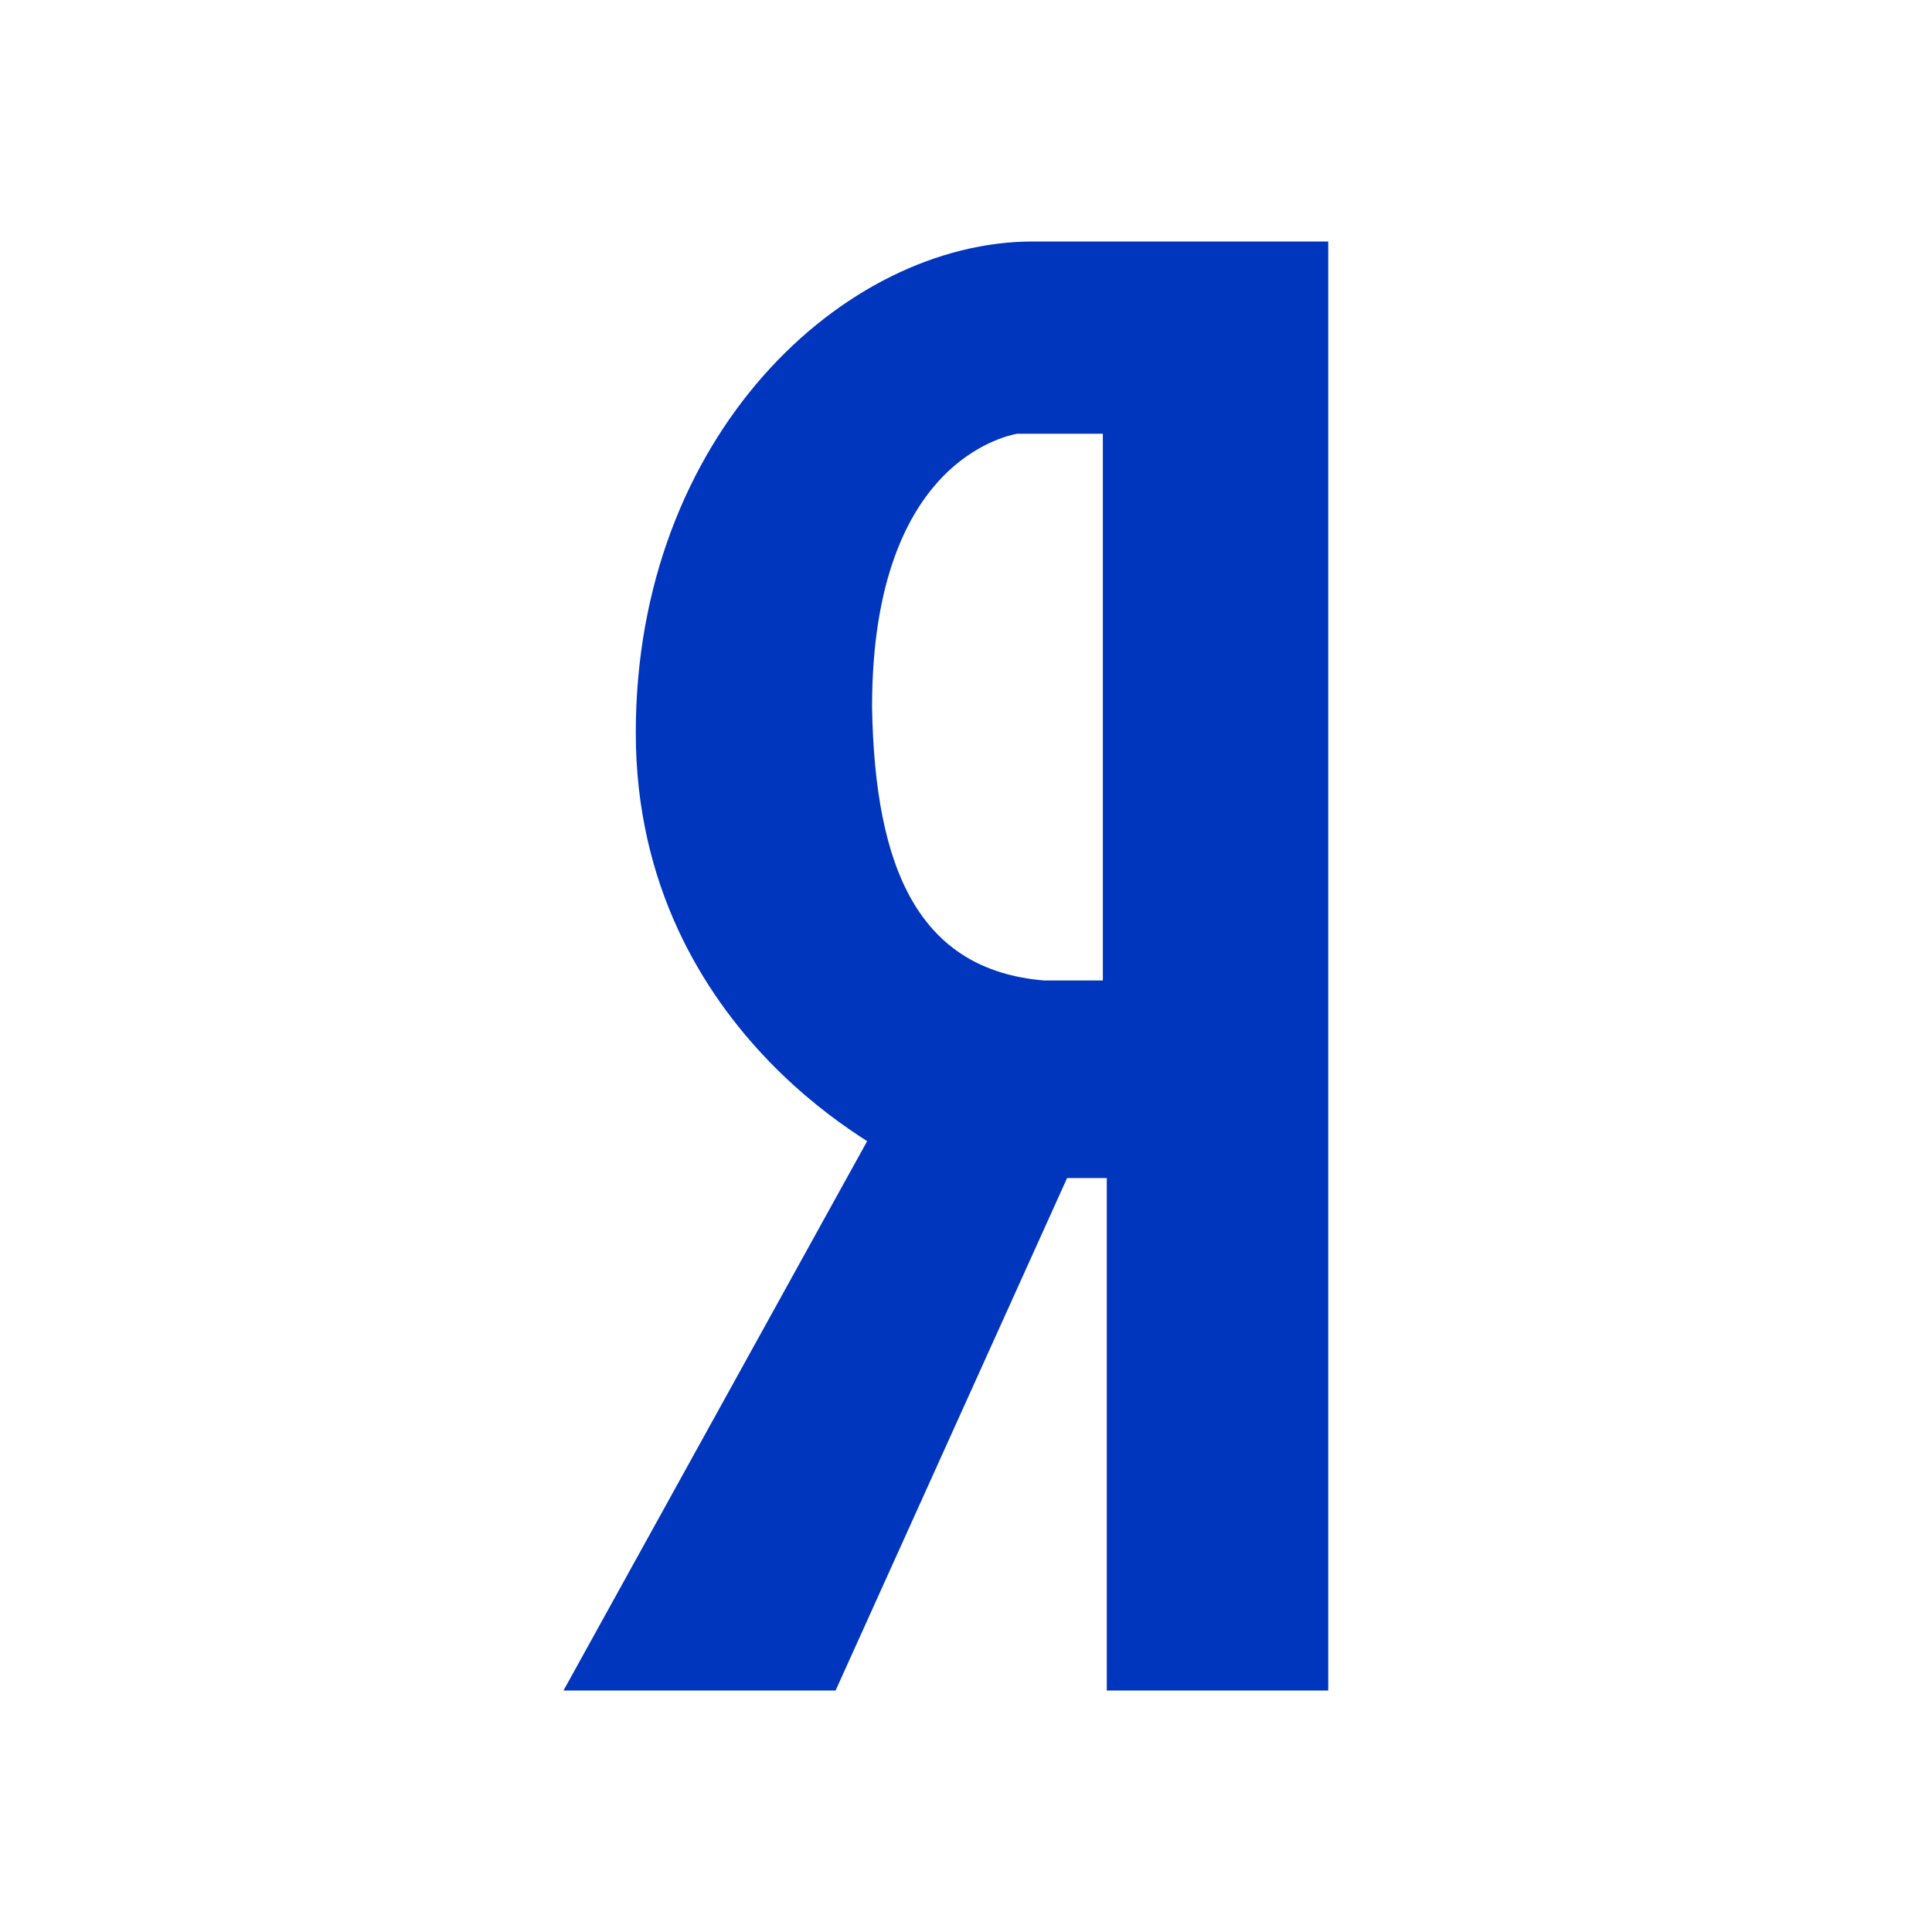 <svg width="24" height="24" fill="none" xmlns="http://www.w3.org/2000/svg"><path fill-rule="evenodd" clip-rule="evenodd" d="M10.68 14.116l.092.06L7 21h3.38l2.876-6.366h.493V21H16.5V3h-3.67c-2.347 0-4.932 2.411-4.932 6.102 0 1.895.832 3.23 1.655 4.082.41.424.819.73 1.127.932zm1.024-8.188c.408-.422.833-.522.931-.54H13.7v6.792h-.73c-1.558-.131-2.102-1.387-2.137-3.396 0-1.596.455-2.424.872-2.856z" fill="#0035BE"/></svg>